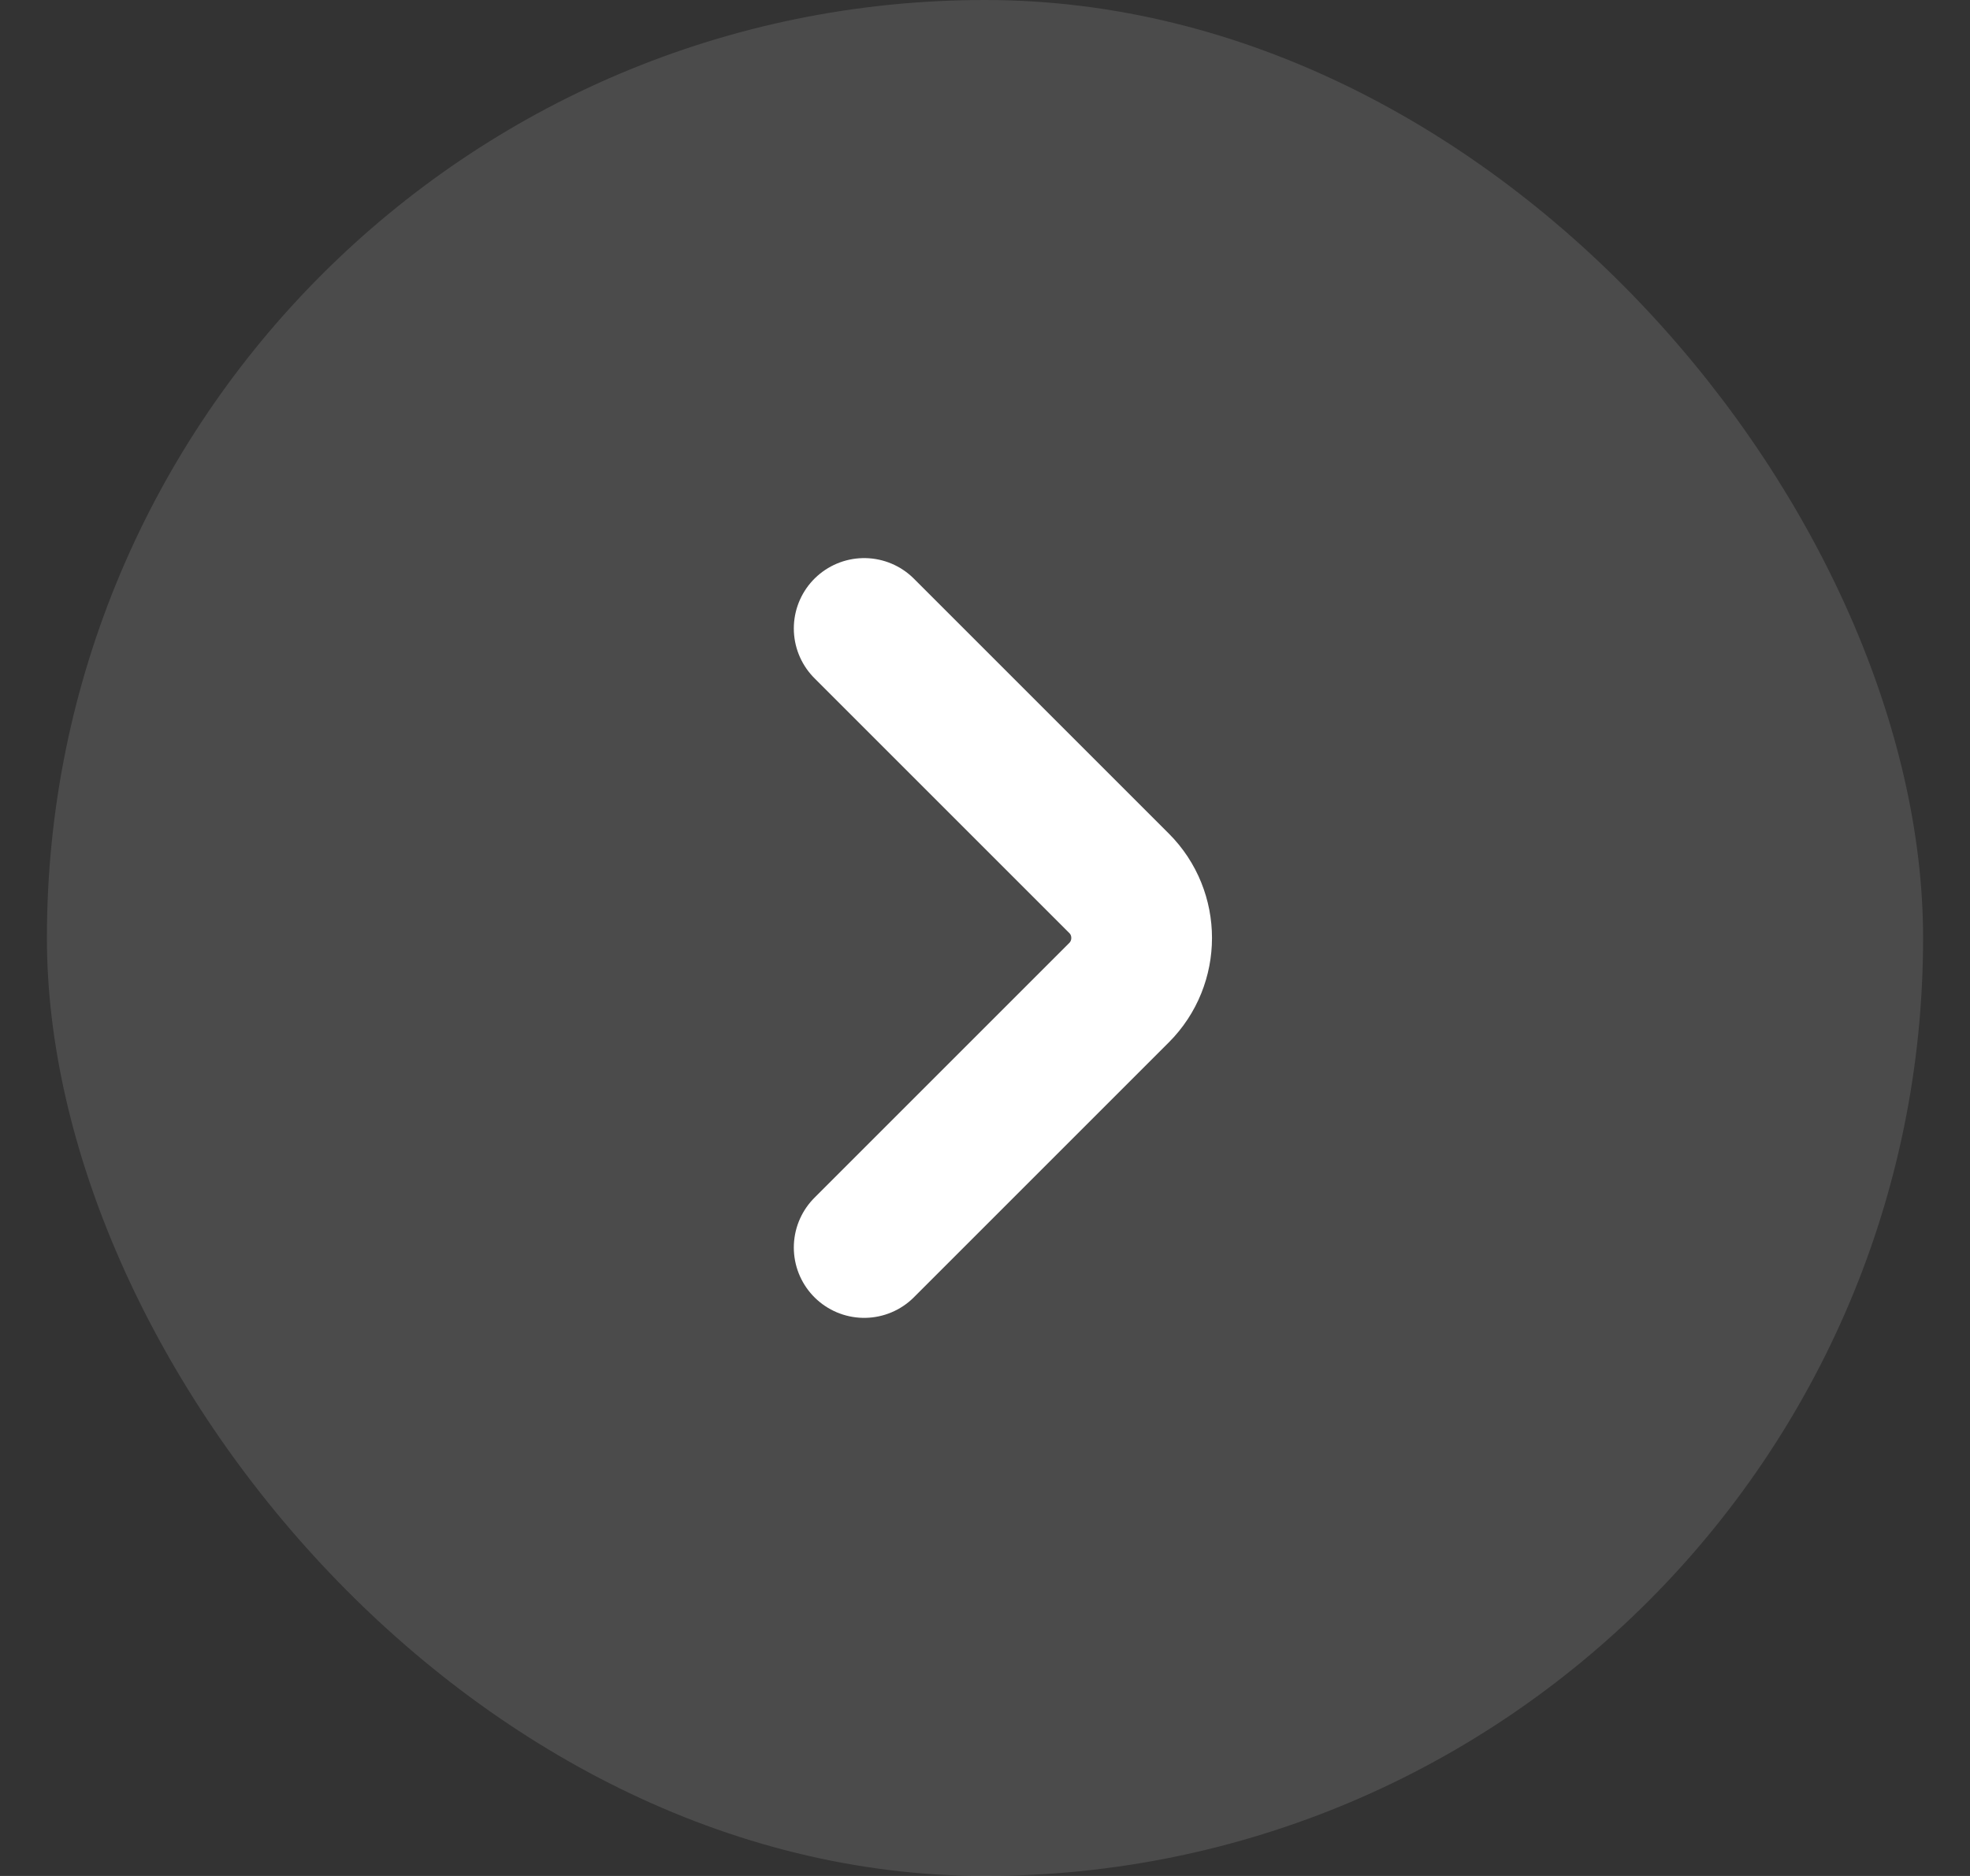 <svg width="21" height="20" viewBox="0 0 21 20" fill="none" xmlns="http://www.w3.org/2000/svg">
<rect x="0" y="0" width="21" height="20" fill="#333333" stroke="none"/>
<rect x="0.5" width="20" height="20" rx="10" fill="white" fill-opacity="0.12"/>
<path d="M9.212 13.3L11.929 10.583C12.25 10.262 12.25 9.737 11.929 9.417L9.212 6.7" stroke="white" stroke-width="1.5" stroke-miterlimit="10" stroke-linecap="round" stroke-linejoin="round"/>
</svg>
